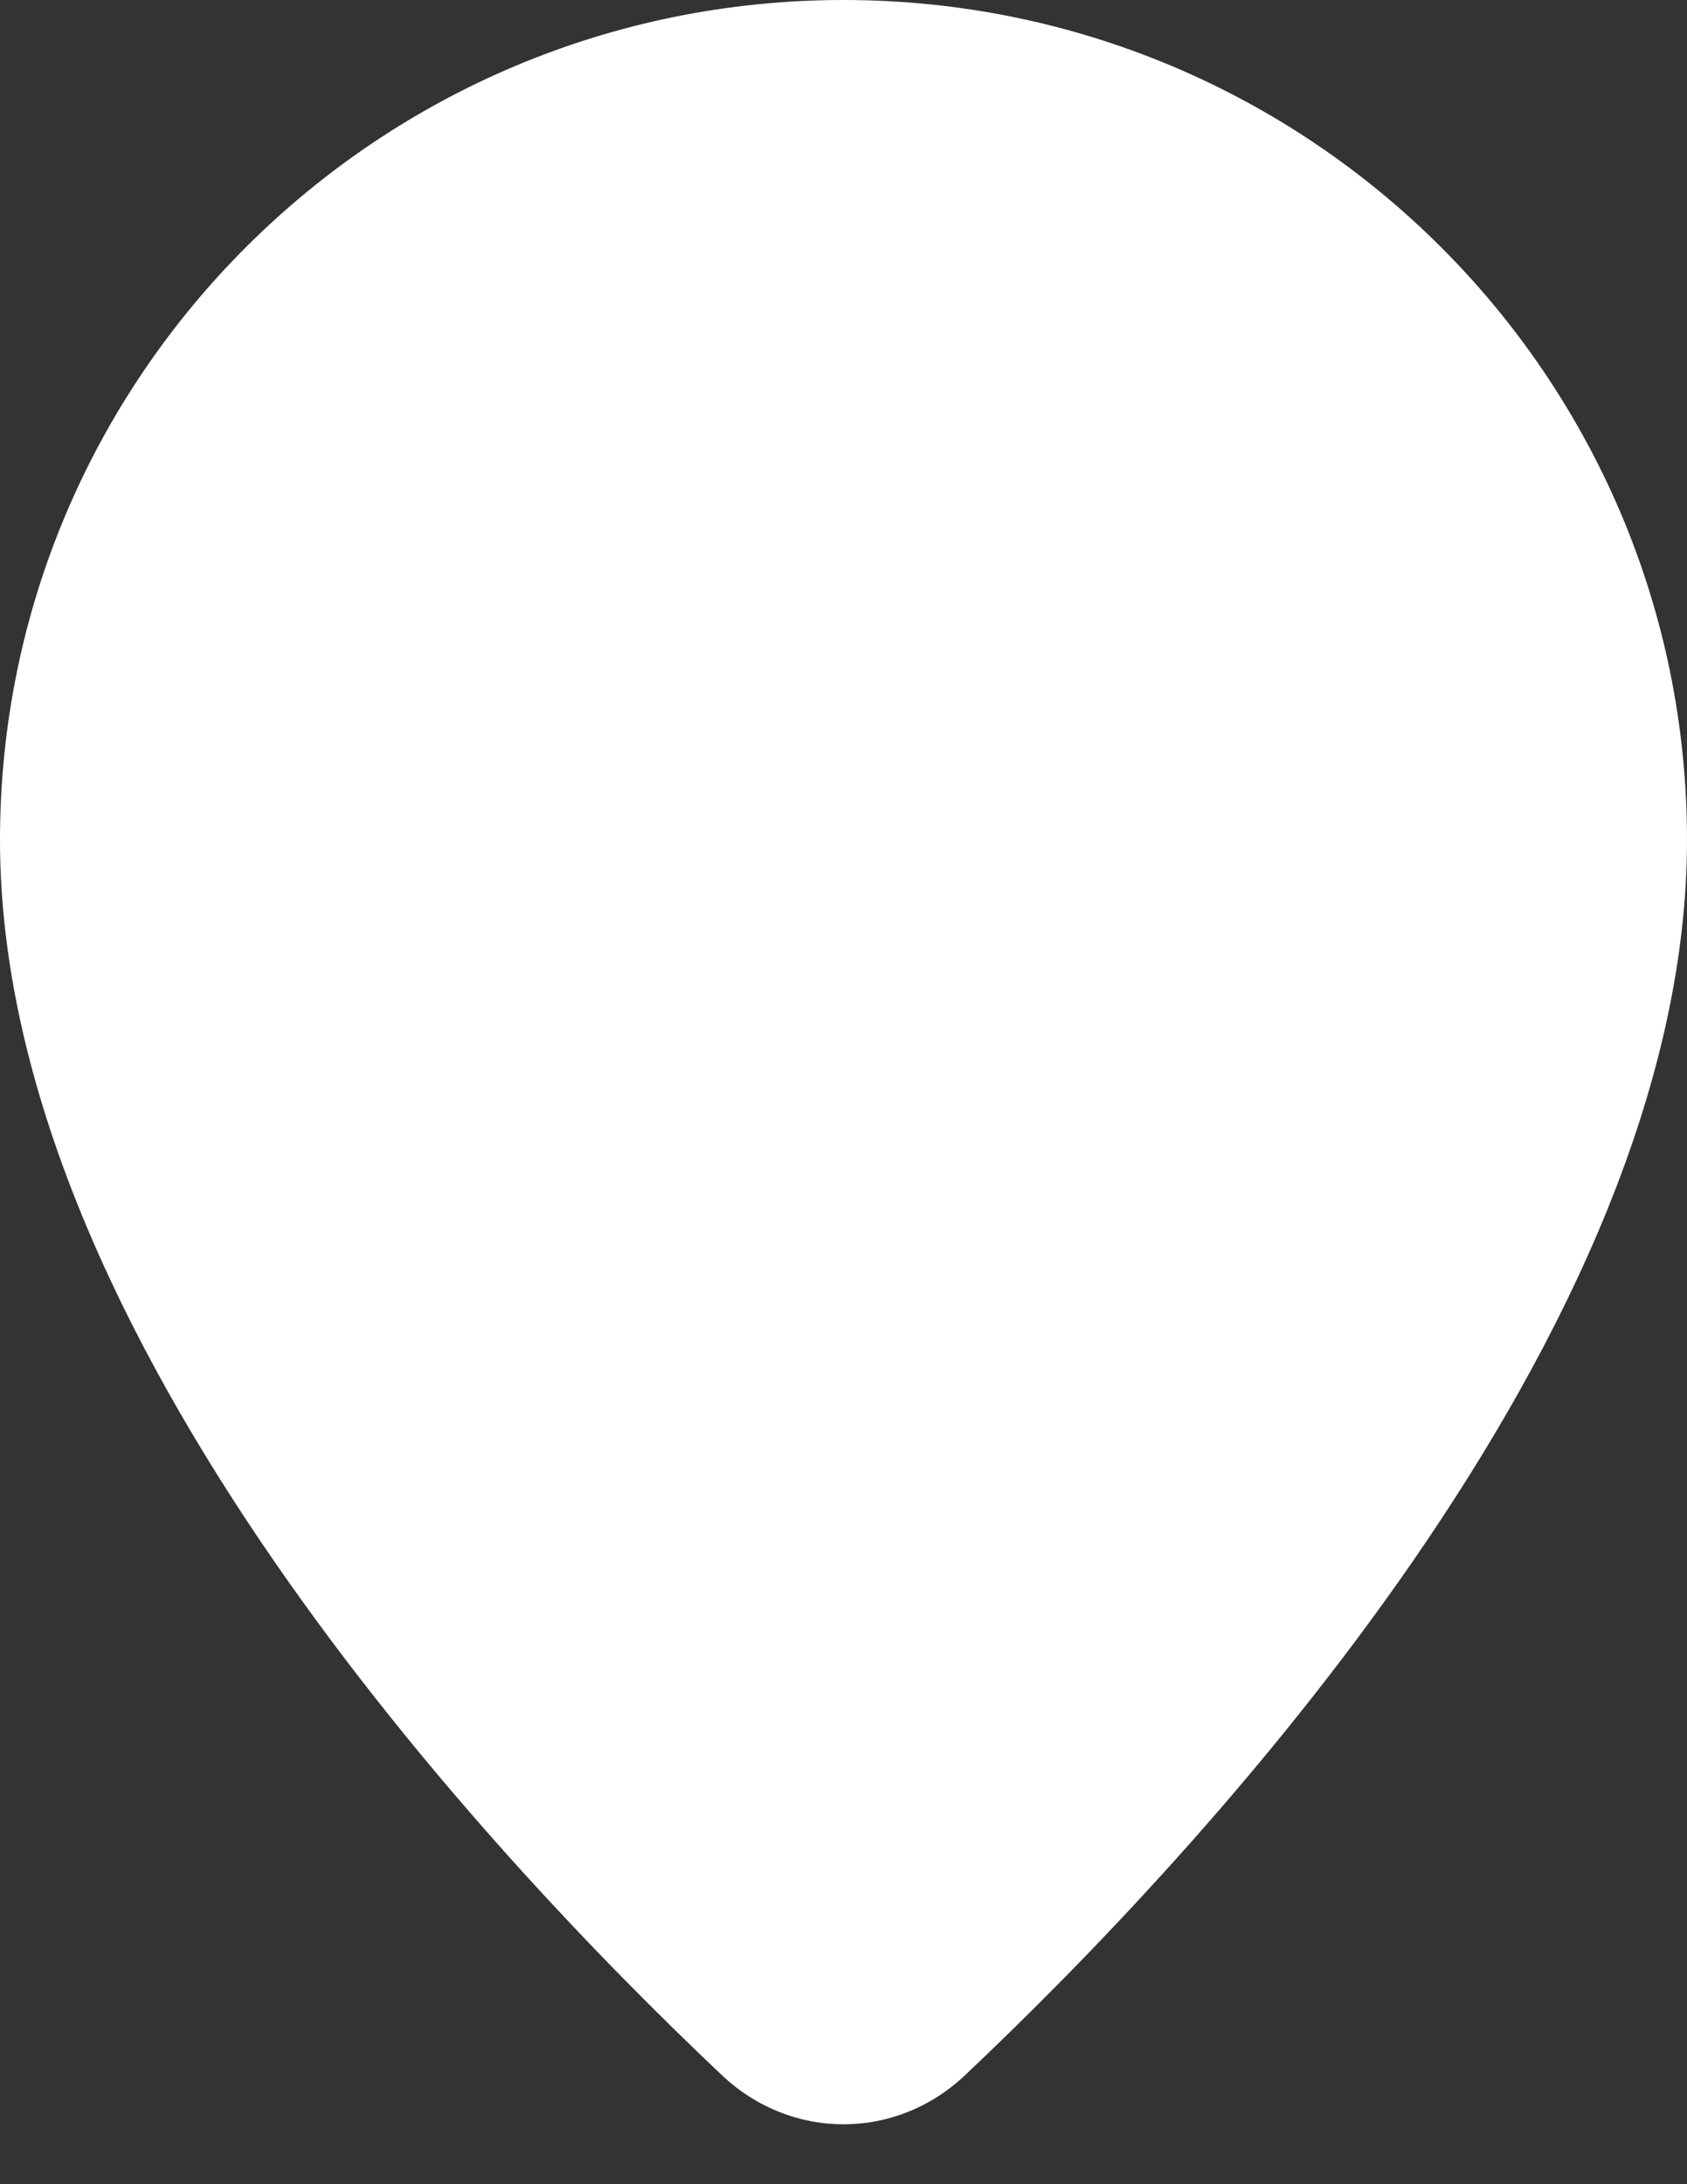 <svg width="17" height="22" viewBox="0 0 17 22" fill="none" xmlns="http://www.w3.org/2000/svg">
<rect x="0" y="0" width="17" height="22" fill="#333333" stroke="none"/>
<path d="M17 8.462C17 13.438 12.075 18.683 9.723 20.904C9.027 21.561 7.973 21.561 7.277 20.904C4.925 18.683 0 13.438 0 8.462C0 3.788 3.806 0 8.5 0C13.194 0 17 3.788 17 8.462Z" fill="#fff"/>
</svg>
